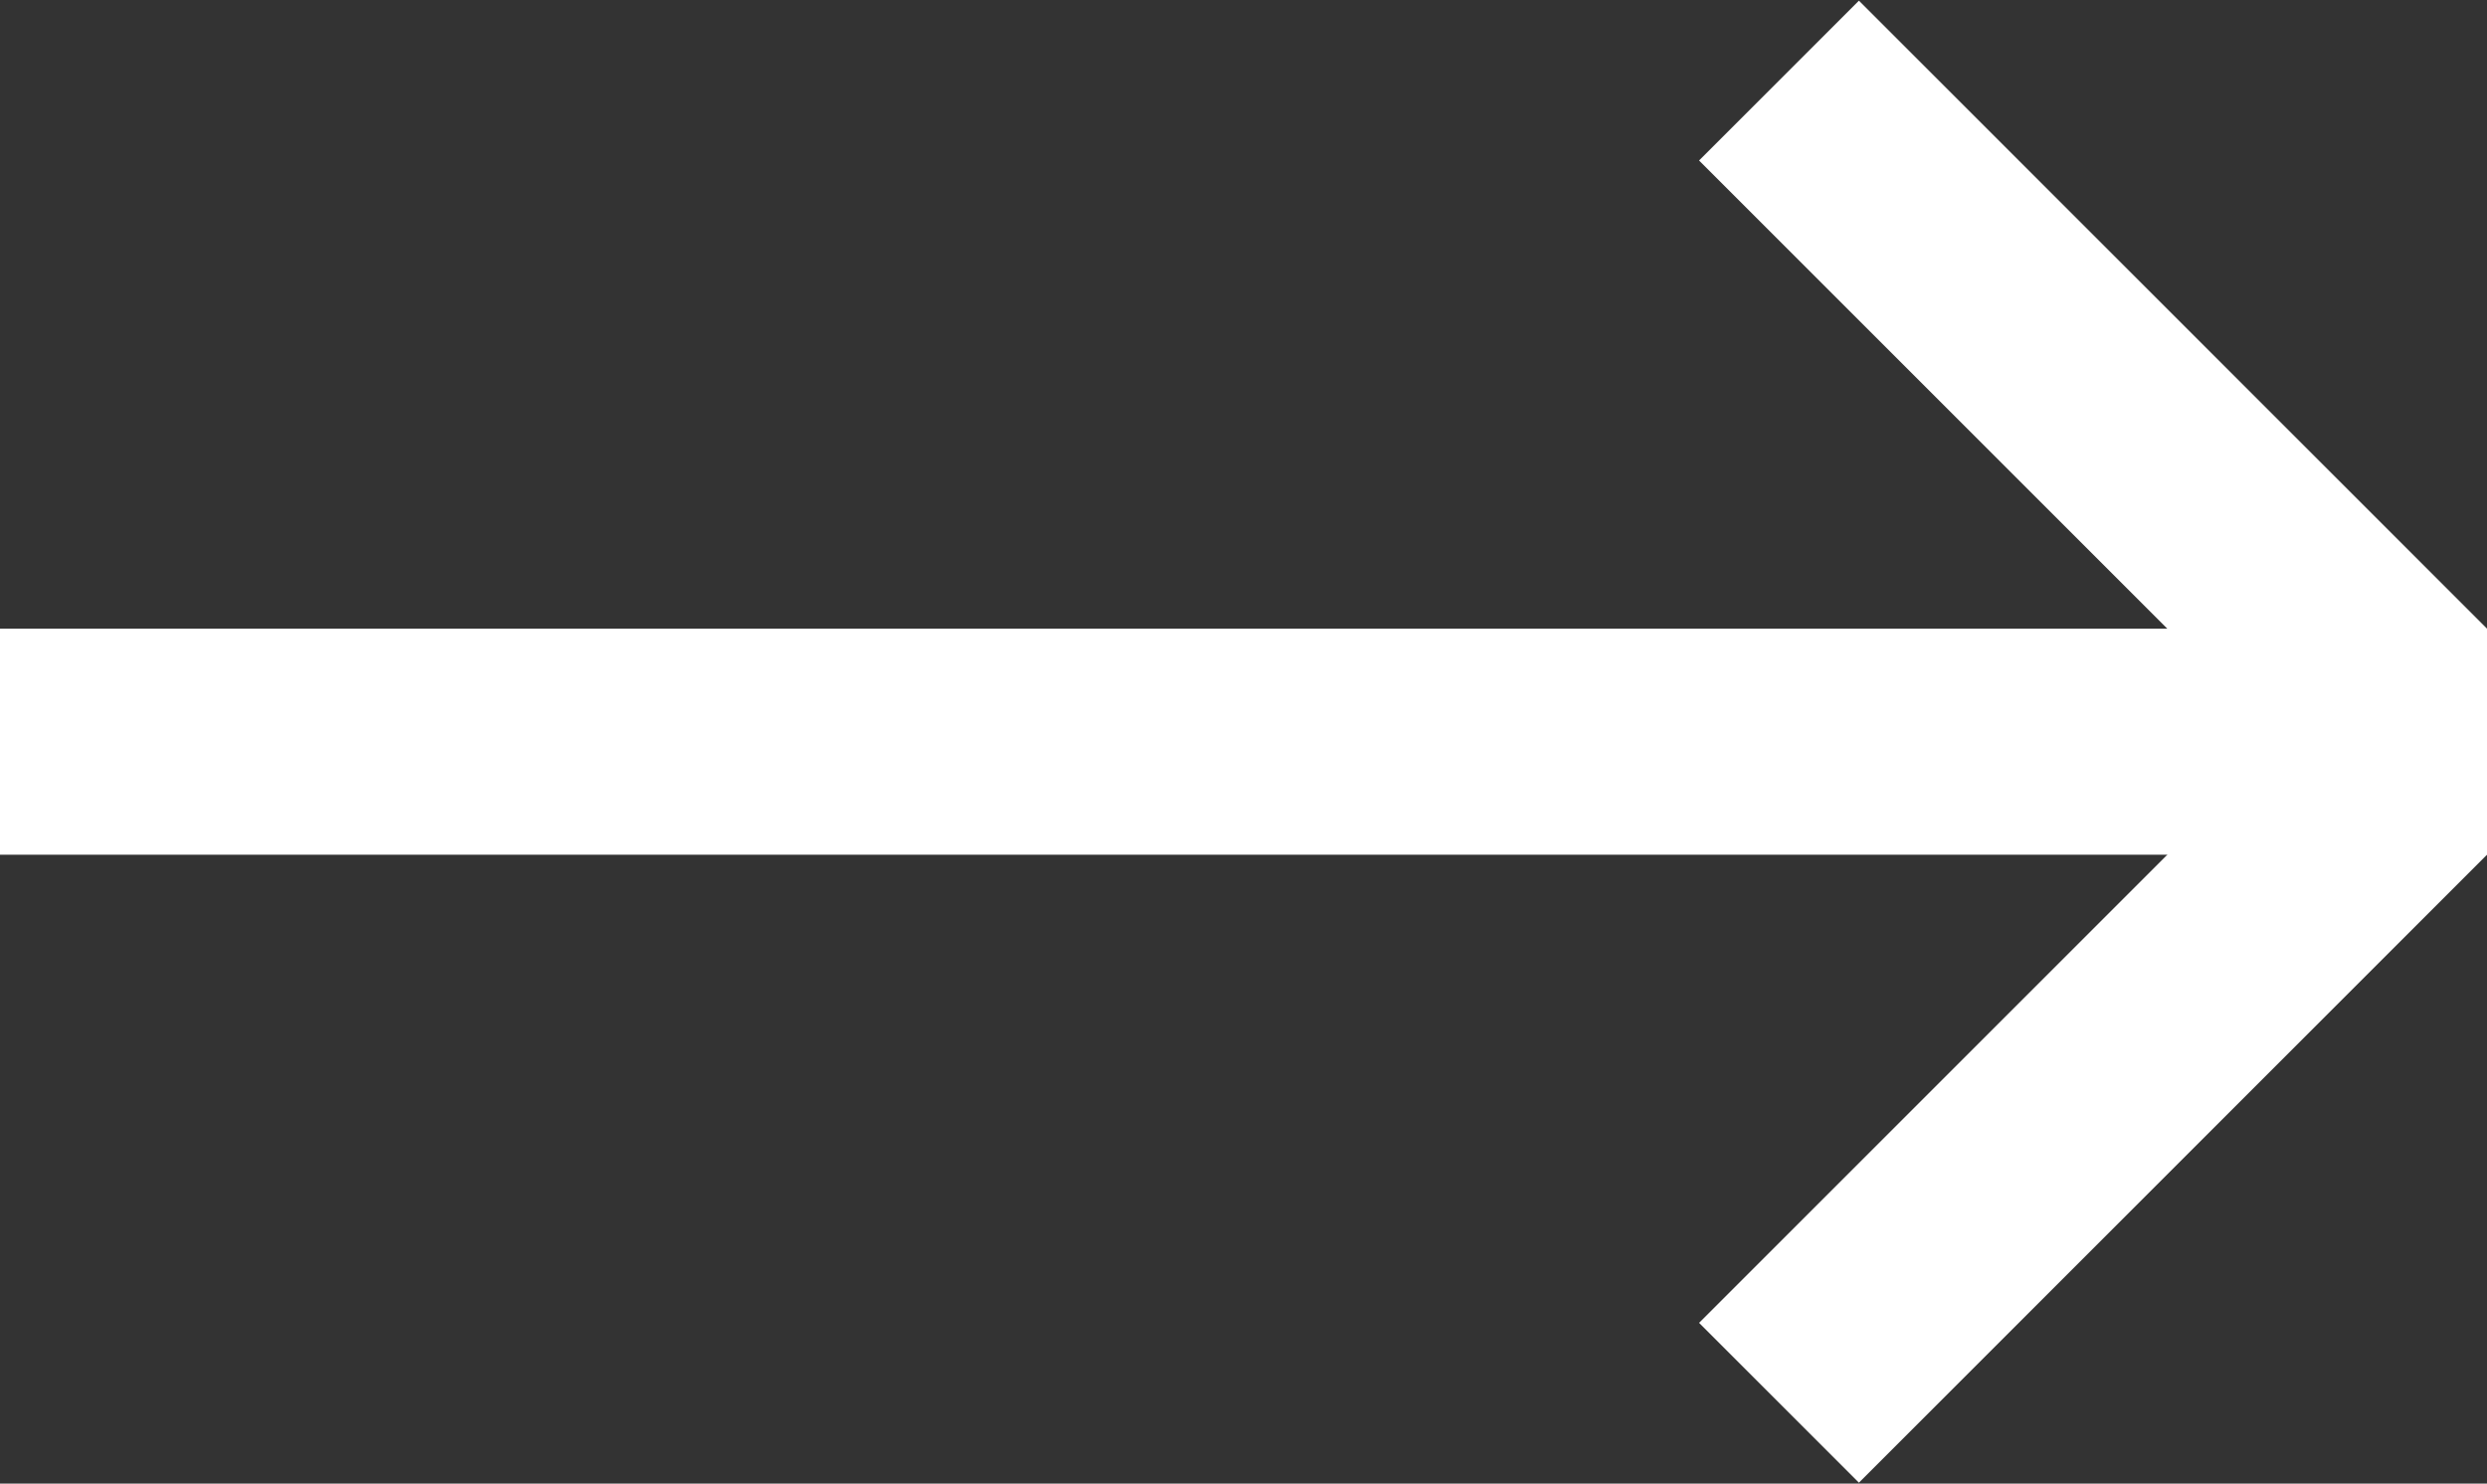 <svg id="グループ_1" data-name="グループ 1" xmlns="http://www.w3.org/2000/svg" width="11" height="6.563" viewBox="0 0 11 6.563">
  <rect x="0" y="0" width="11" height="6.563" fill="#333333" stroke="none"/>
<defs>
    <style>
      .cls-1, .cls-2 {
        fill: #fff;
      }

      .cls-2 {
        fill-rule: evenodd;
      }
    </style>
  </defs>
  <rect id="長方形_20" data-name="長方形 20" class="cls-1" y="2.781" width="11" height="1"/>
  <path id="長方形_20-2" data-name="長方形 20" class="cls-2" d="M7.515,6.071l2.778-2.778L11,4,8.222,6.778Z" transform="translate(0 -0.219)"/>
  <path id="長方形_20-3" data-name="長方形 20" class="cls-2" d="M8.222,0.222L11,3l-0.707.707L7.515,0.929Z" transform="translate(0 -0.219)"/>
</svg>
